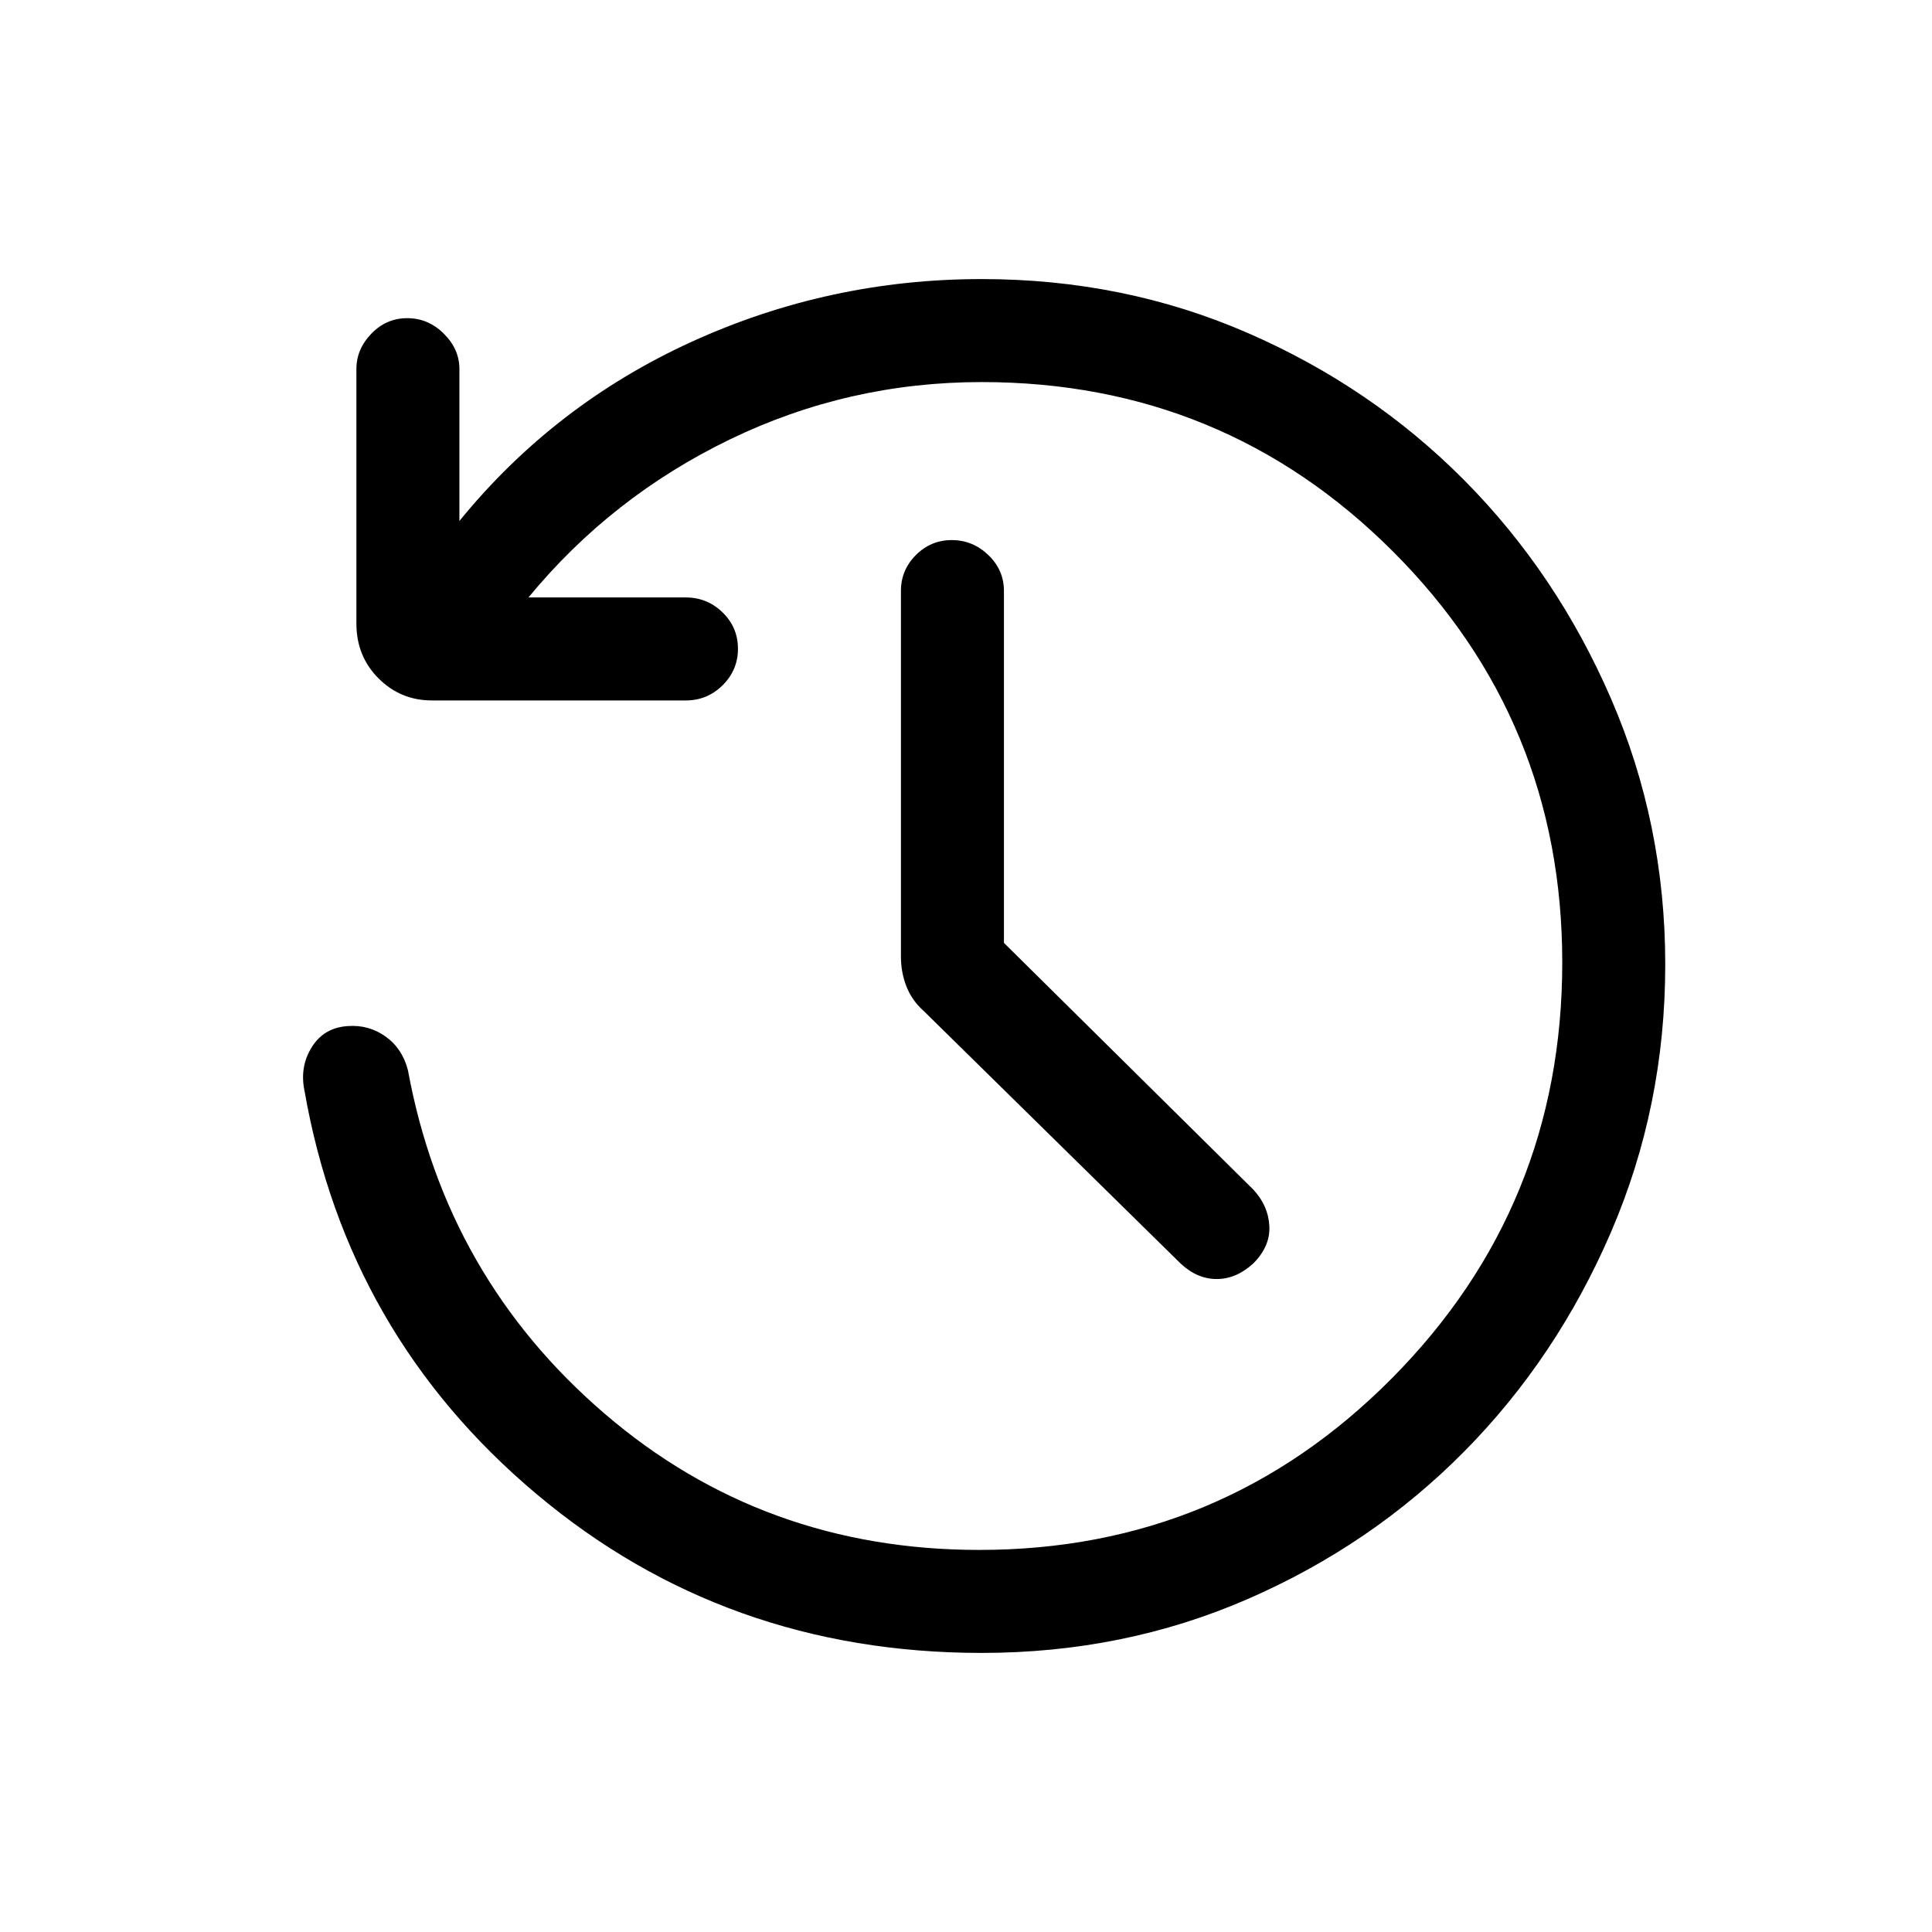 <svg xmlns="http://www.w3.org/2000/svg" height="40" viewBox="0 -960 960 960" width="40"><path d="M487.86-138.67q-127.45 0-221.41-79.06-93.96-79.07-115.14-200.25-2.49-11.87 3.59-21.65 6.07-9.78 17.96-10.52 10.47-.75 18.81 5.25 8.33 6 11.05 16.77 18.97 103 97.79 170.64 78.82 67.64 186.14 67.64 120.45 0 205.04-85.35 84.59-85.35 84.59-206.59 0-120.11-84.18-204.24-84.18-84.12-204.28-84.12-66.22 0-125.11 28.48-58.89 28.49-100.12 78.54h78.18q10.67 0 18.3 7.45 7.62 7.45 7.62 18.05 0 10.59-7.62 18.13-7.63 7.55-18.3 7.55h-126.1q-15.62 0-26.59-10.98-10.98-10.98-10.98-27.25v-126.46q0-9.88 7.44-17.57 7.44-7.69 17.83-7.69 10.4 0 18.16 7.69 7.75 7.69 7.75 17.57v75.51q47.21-57.95 115.49-89.08 68.29-31.12 144.05-31.12 70.66 0 132.2 26.79 61.54 26.8 107.53 73.13t72.95 108.54q26.96 62.21 26.96 132.14 0 70.45-26.96 132.97-26.96 62.53-72.95 109.02-45.99 46.48-107.52 73.28-61.53 26.79-132.17 26.79Zm10.99-352.82 123.87 122.54q7.46 7.98 8.01 18.09.55 10.12-8.01 18.68-8.43 7.72-18.15 7.72-9.72 0-17.95-7.72L459.05-457.59q-5.9-5.23-8.64-12.23t-2.74-14.85v-181.71q0-10.39 7.44-17.83 7.43-7.43 17.83-7.43 10.39 0 18.15 7.43 7.76 7.44 7.76 17.83v174.89Z"/></svg>